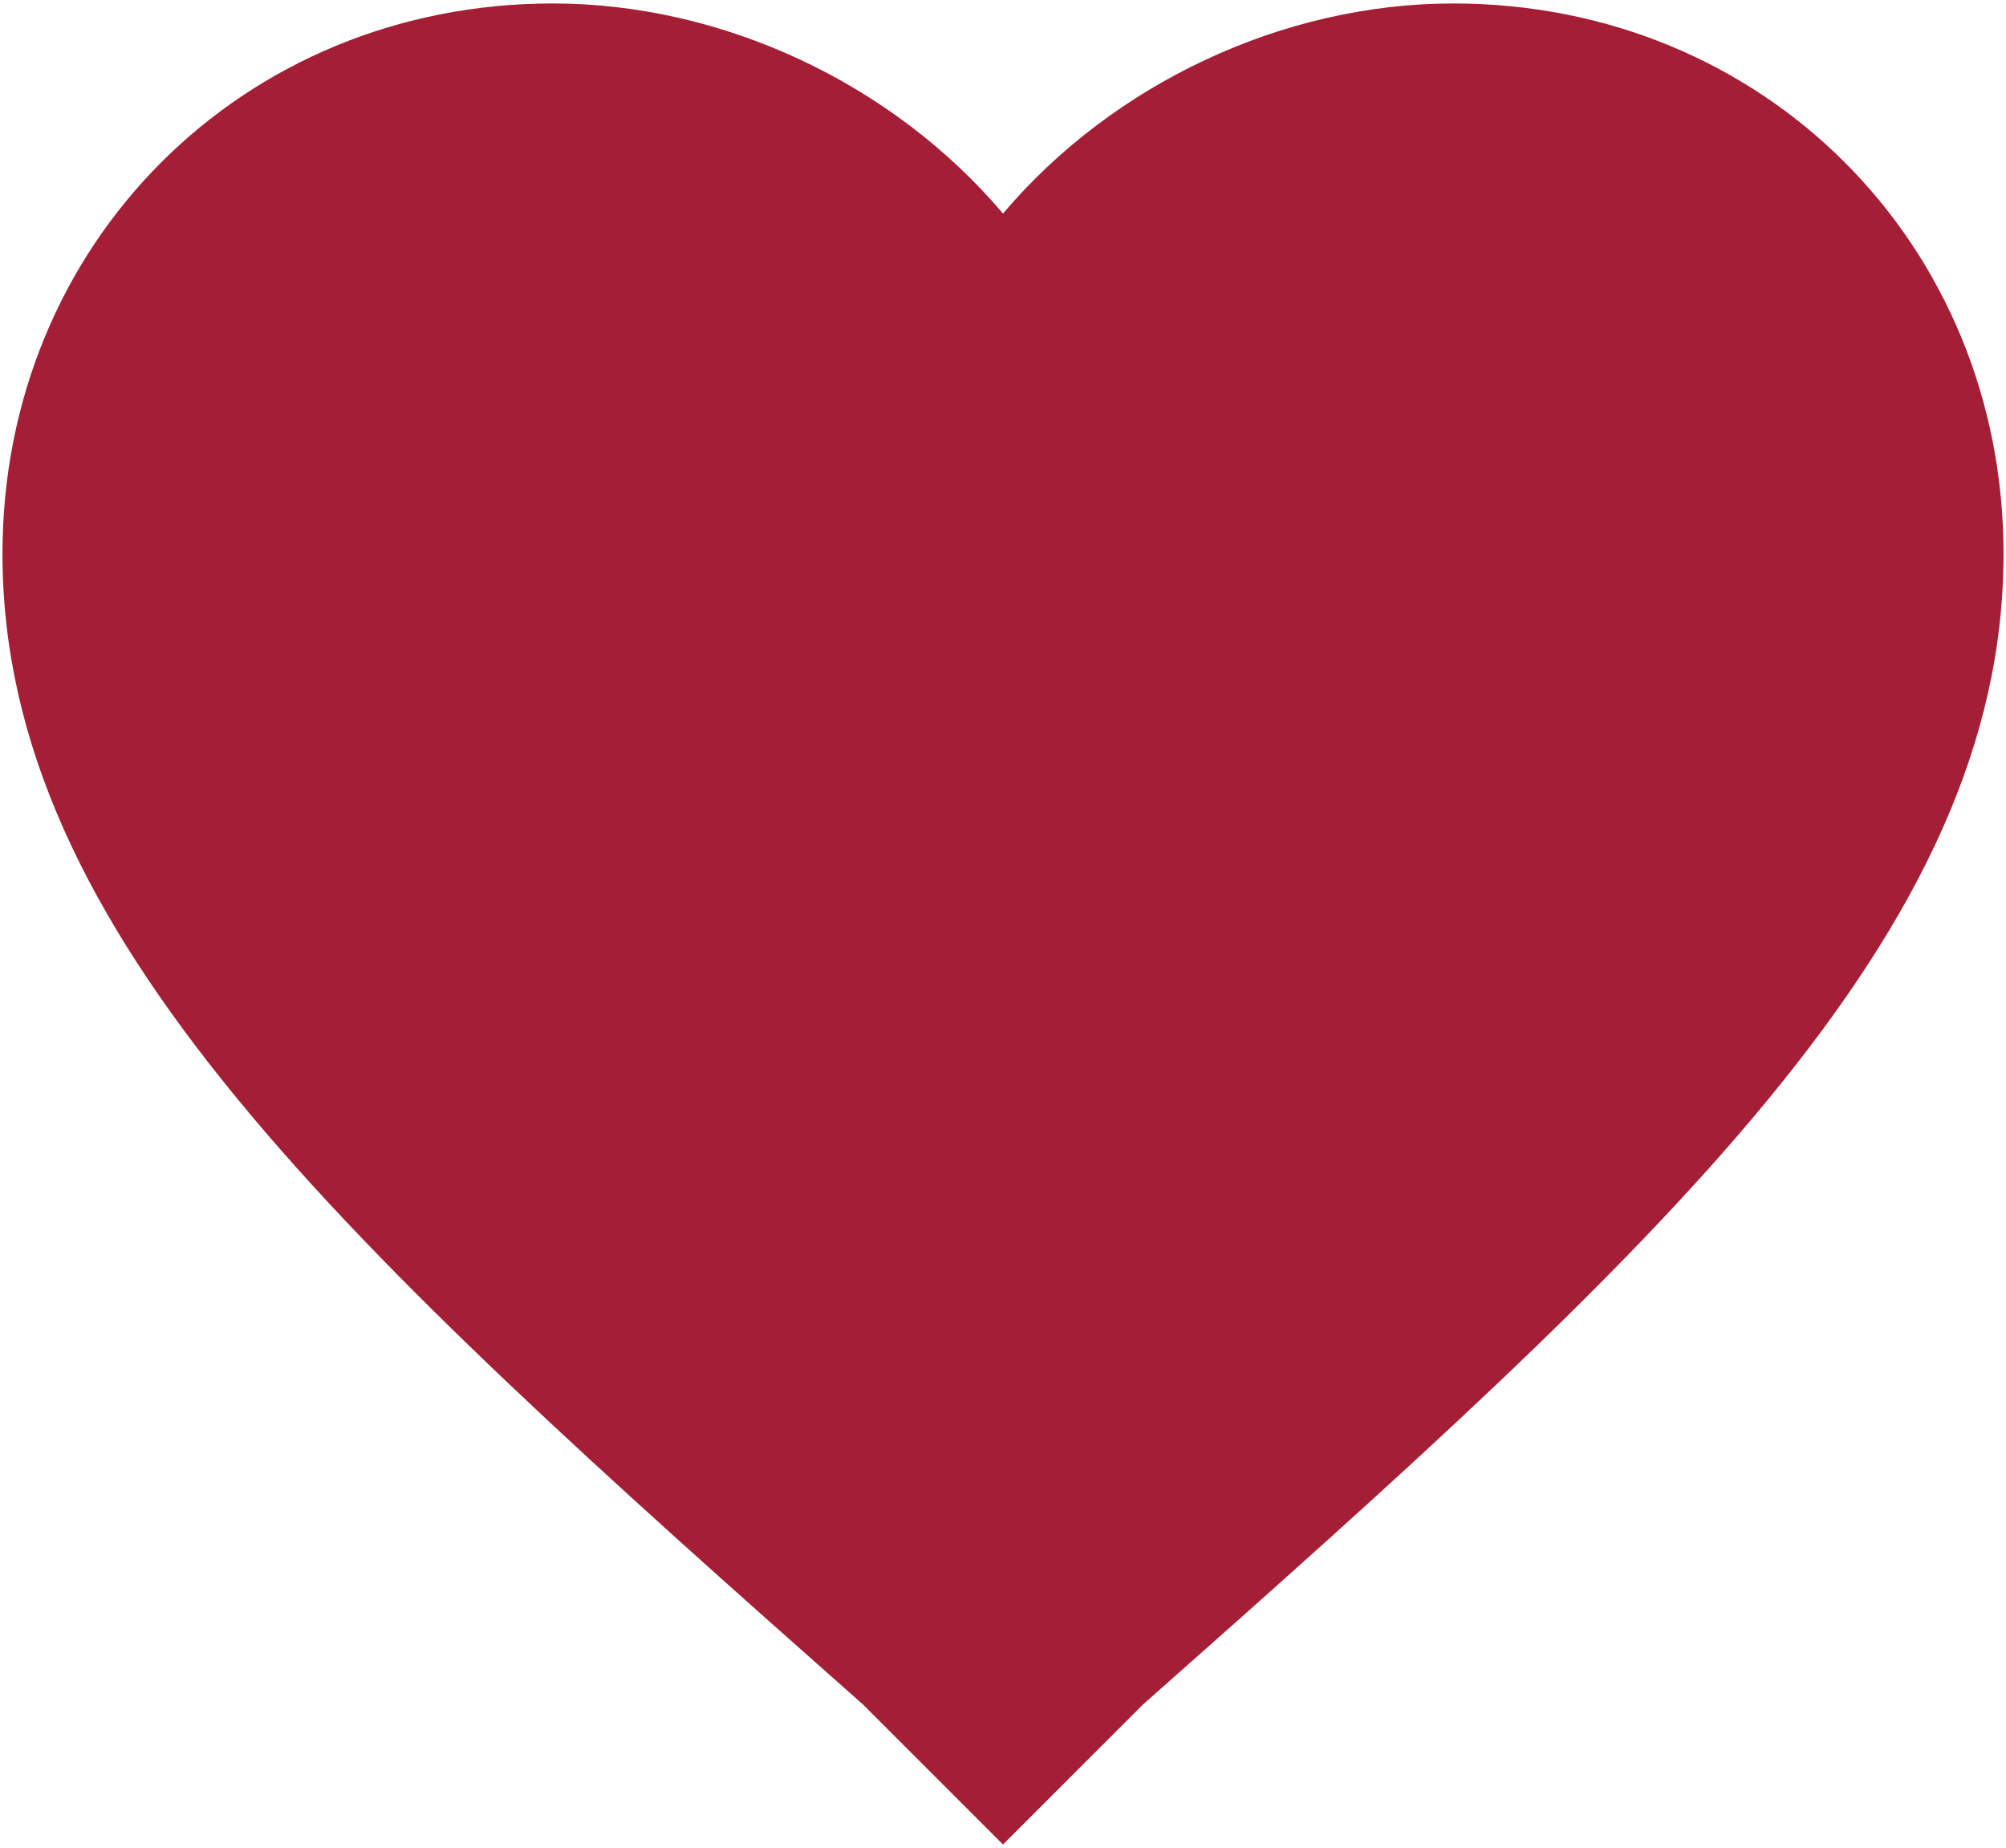 <?xml version="1.0" encoding="UTF-8" standalone="no"?>
<svg width="406px" height="374px" viewBox="0 0 406 374" version="1.1" xmlns="http://www.w3.org/2000/svg" xmlns:xlink="http://www.w3.org/1999/xlink">
    <!-- Generator: Sketch 40.1 (33804) - http://www.bohemiancoding.com/sketch -->
    <title>heart-red</title>
    <desc>Created with Sketch.</desc>
    <defs></defs>
    <g id="Page-1" stroke="none" stroke-width="1" fill="none" fill-rule="evenodd">
        <path d="M174.65,344.95 C69.35,251.8 0.5,189.025 0.5,112.075 C0.5,49.3 49.1,0.7 111.875,0.7 C146.3,0.7 180.725,16.9 203,43.225 C225.275,16.9 259.7,0.7 294.125,0.7 C356.9,0.7 405.5,49.3 405.5,112.075 C405.5,189.025 336.65,251.8 231.35,344.95 L203,373.3 L174.65,344.95 L174.65,344.95 Z" id="heart-red" fill="#A41E35"></path>
    </g>
</svg>